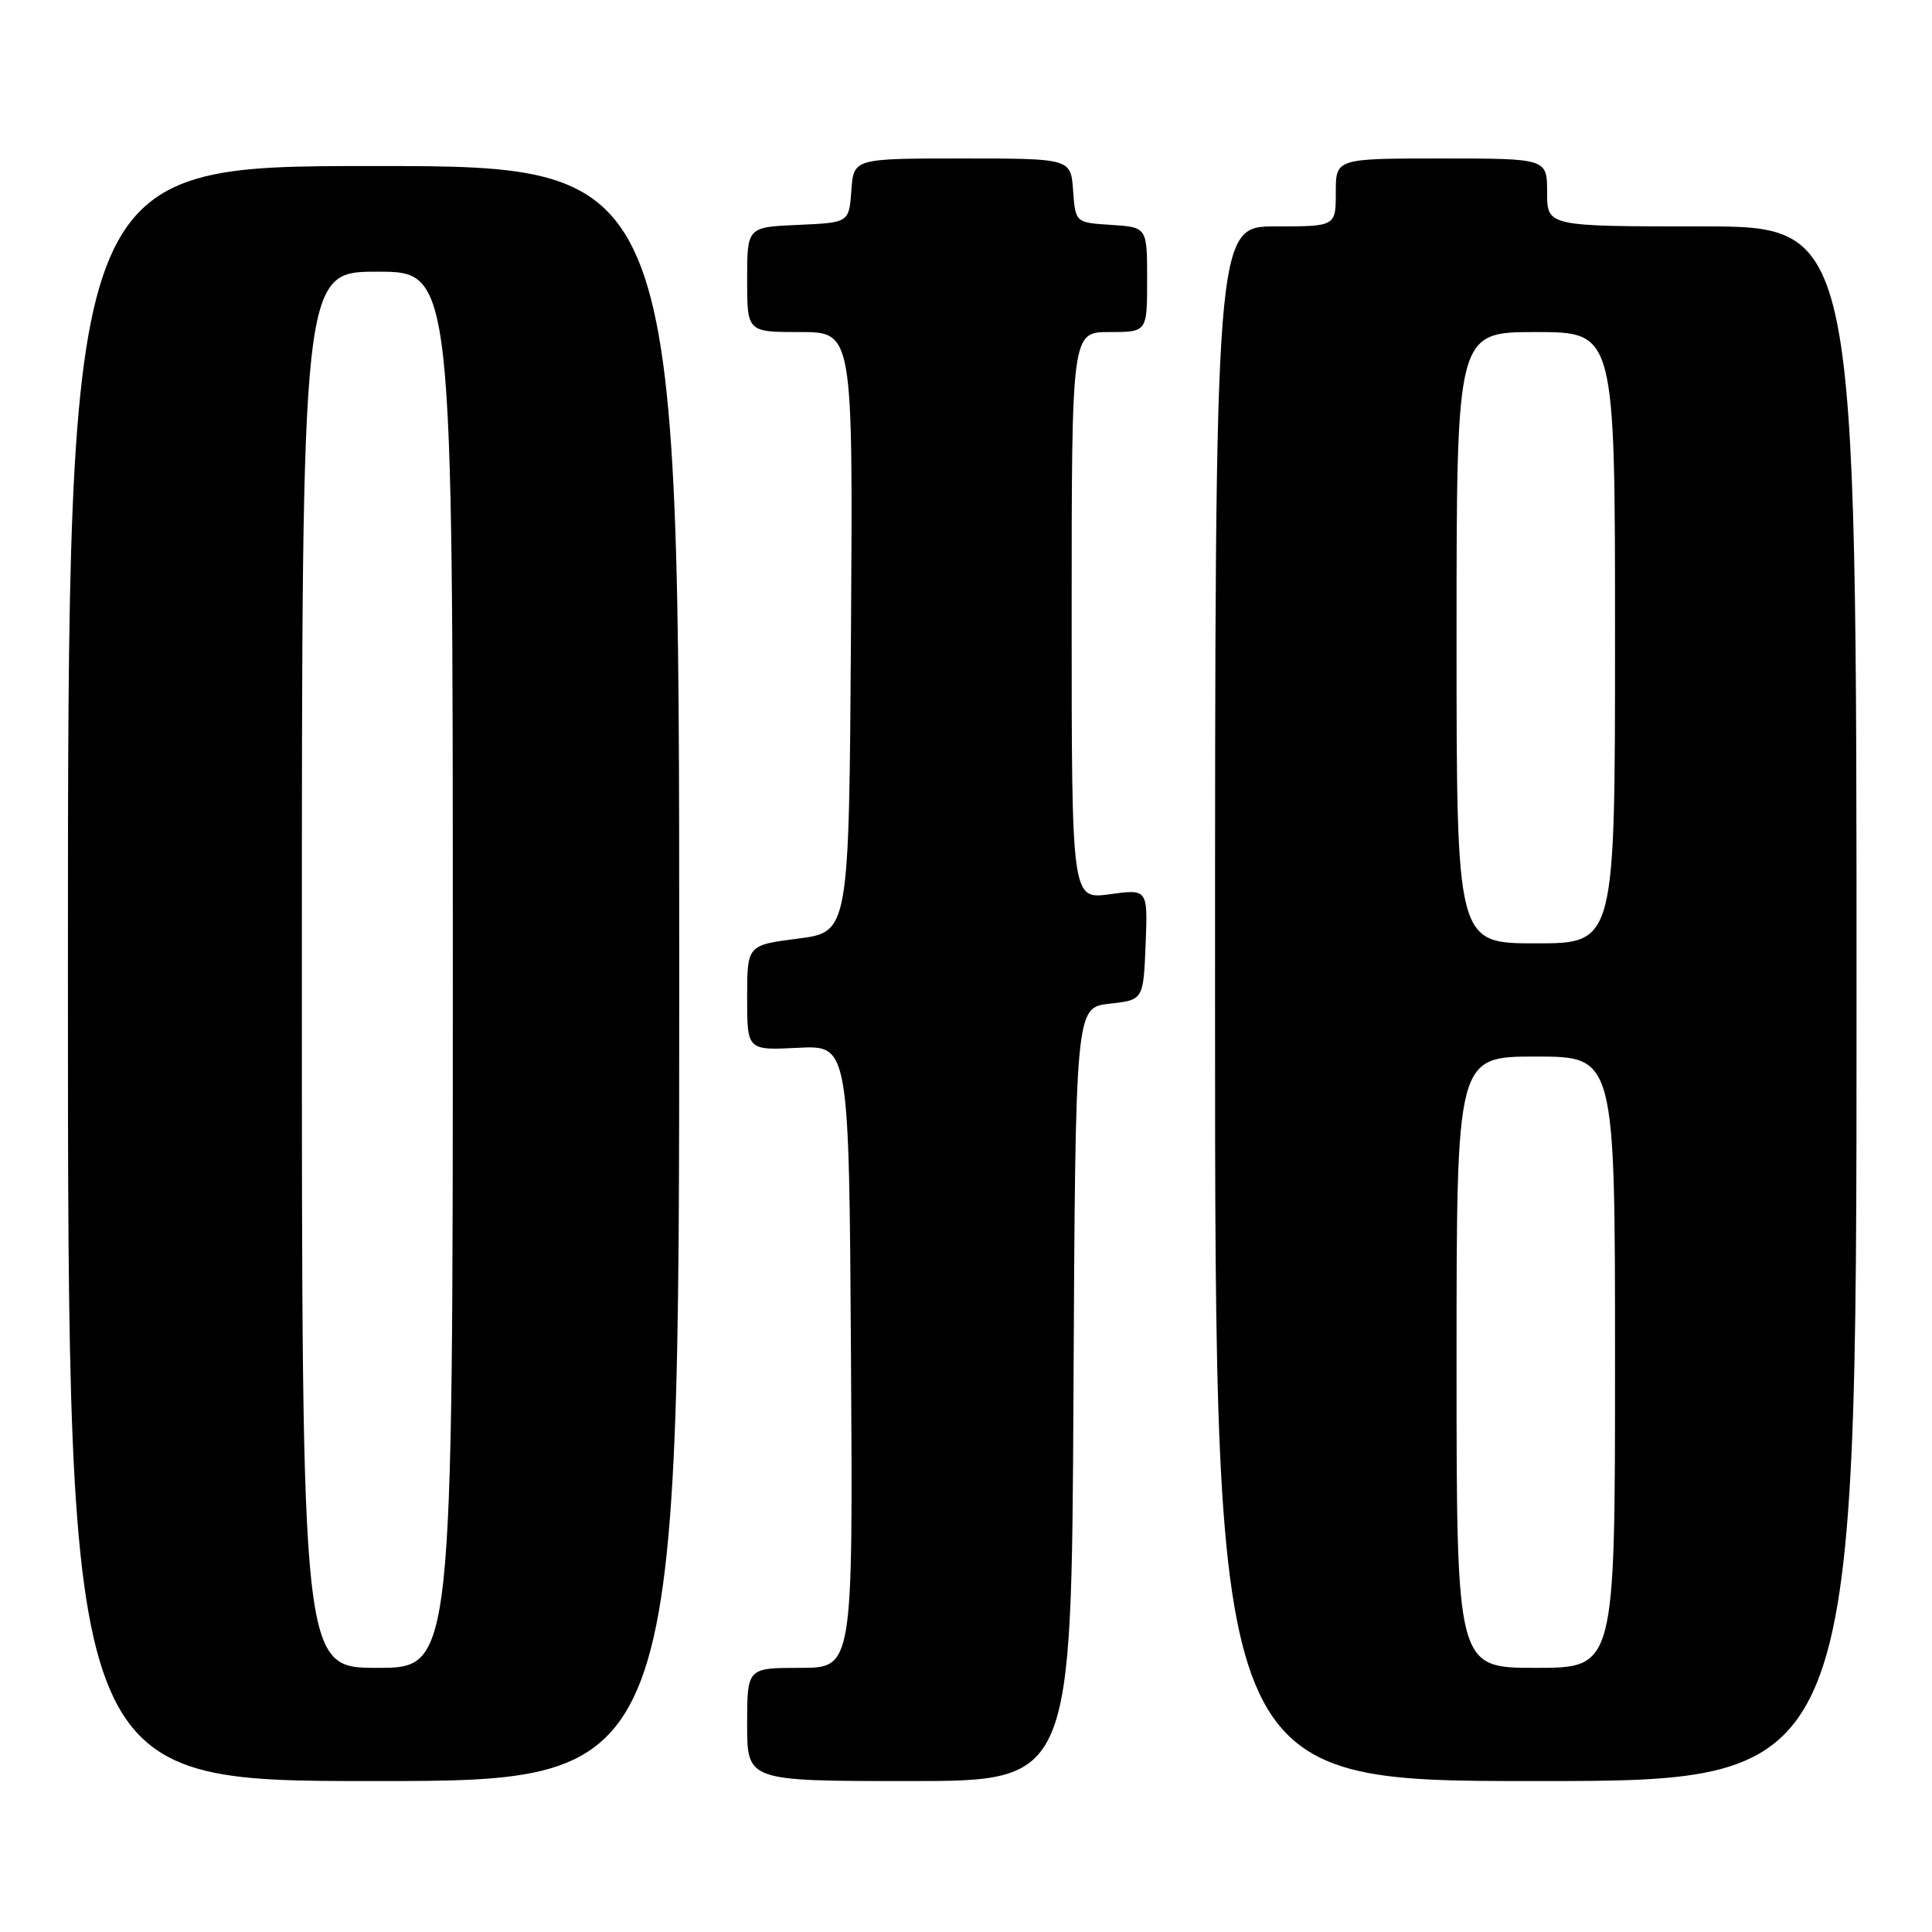 <?xml version="1.0" encoding="UTF-8" standalone="no"?>
<!DOCTYPE svg PUBLIC "-//W3C//DTD SVG 1.1//EN" "http://www.w3.org/Graphics/SVG/1.1/DTD/svg11.dtd" >
<svg xmlns="http://www.w3.org/2000/svg" xmlns:xlink="http://www.w3.org/1999/xlink" version="1.1" viewBox="0 0 256 256">
 <g >
 <path fill="currentColor"
d=" M 90.00 129.00 C 90.00 22.00 90.00 22.00 49.50 22.00 C 9.00 22.00 9.00 22.00 9.00 129.00 C 9.00 236.00 9.00 236.00 49.50 236.00 C 90.00 236.00 90.00 236.00 90.00 129.00 Z  M 142.24 184.75 C 142.50 133.50 142.50 133.50 147.00 133.00 C 151.50 132.50 151.50 132.50 151.80 125.15 C 152.09 117.80 152.09 117.80 147.05 118.49 C 142.00 119.19 142.00 119.19 142.00 81.59 C 142.00 44.00 142.00 44.00 147.00 44.00 C 152.00 44.00 152.00 44.00 152.00 37.05 C 152.00 30.11 152.00 30.11 147.25 29.80 C 142.50 29.50 142.50 29.50 142.19 25.25 C 141.89 21.00 141.89 21.00 127.50 21.00 C 113.11 21.00 113.11 21.00 112.81 25.25 C 112.50 29.50 112.50 29.50 105.75 29.80 C 99.00 30.09 99.00 30.09 99.00 37.05 C 99.00 44.00 99.00 44.00 106.01 44.00 C 113.02 44.00 113.02 44.00 112.76 83.75 C 112.50 123.50 112.50 123.50 105.75 124.37 C 99.00 125.23 99.00 125.23 99.00 132.21 C 99.00 139.18 99.00 139.18 105.75 138.84 C 112.50 138.50 112.50 138.50 112.76 179.75 C 113.02 221.00 113.02 221.00 106.01 221.00 C 99.00 221.00 99.00 221.00 99.00 228.50 C 99.00 236.00 99.00 236.00 120.49 236.00 C 141.98 236.00 141.98 236.00 142.24 184.75 Z  M 246.00 133.00 C 246.00 30.00 246.00 30.00 225.50 30.00 C 205.00 30.00 205.00 30.00 205.00 25.50 C 205.00 21.00 205.00 21.00 191.00 21.00 C 177.00 21.00 177.00 21.00 177.00 25.50 C 177.00 30.00 177.00 30.00 169.00 30.00 C 161.00 30.00 161.00 30.00 161.00 133.00 C 161.00 236.00 161.00 236.00 203.50 236.00 C 246.00 236.00 246.00 236.00 246.00 133.00 Z  M 40.00 128.50 C 40.00 36.00 40.00 36.00 50.00 36.00 C 60.00 36.00 60.00 36.00 60.00 128.50 C 60.00 221.00 60.00 221.00 50.00 221.00 C 40.00 221.00 40.00 221.00 40.00 128.50 Z  M 193.00 180.50 C 193.00 140.00 193.00 140.00 203.50 140.00 C 214.00 140.00 214.00 140.00 214.00 180.50 C 214.00 221.00 214.00 221.00 203.50 221.00 C 193.00 221.00 193.00 221.00 193.00 180.50 Z  M 193.00 84.50 C 193.00 44.00 193.00 44.00 203.50 44.00 C 214.00 44.00 214.00 44.00 214.00 84.50 C 214.00 125.00 214.00 125.00 203.50 125.00 C 193.00 125.00 193.00 125.00 193.00 84.50 Z "/>
</g>
</svg>